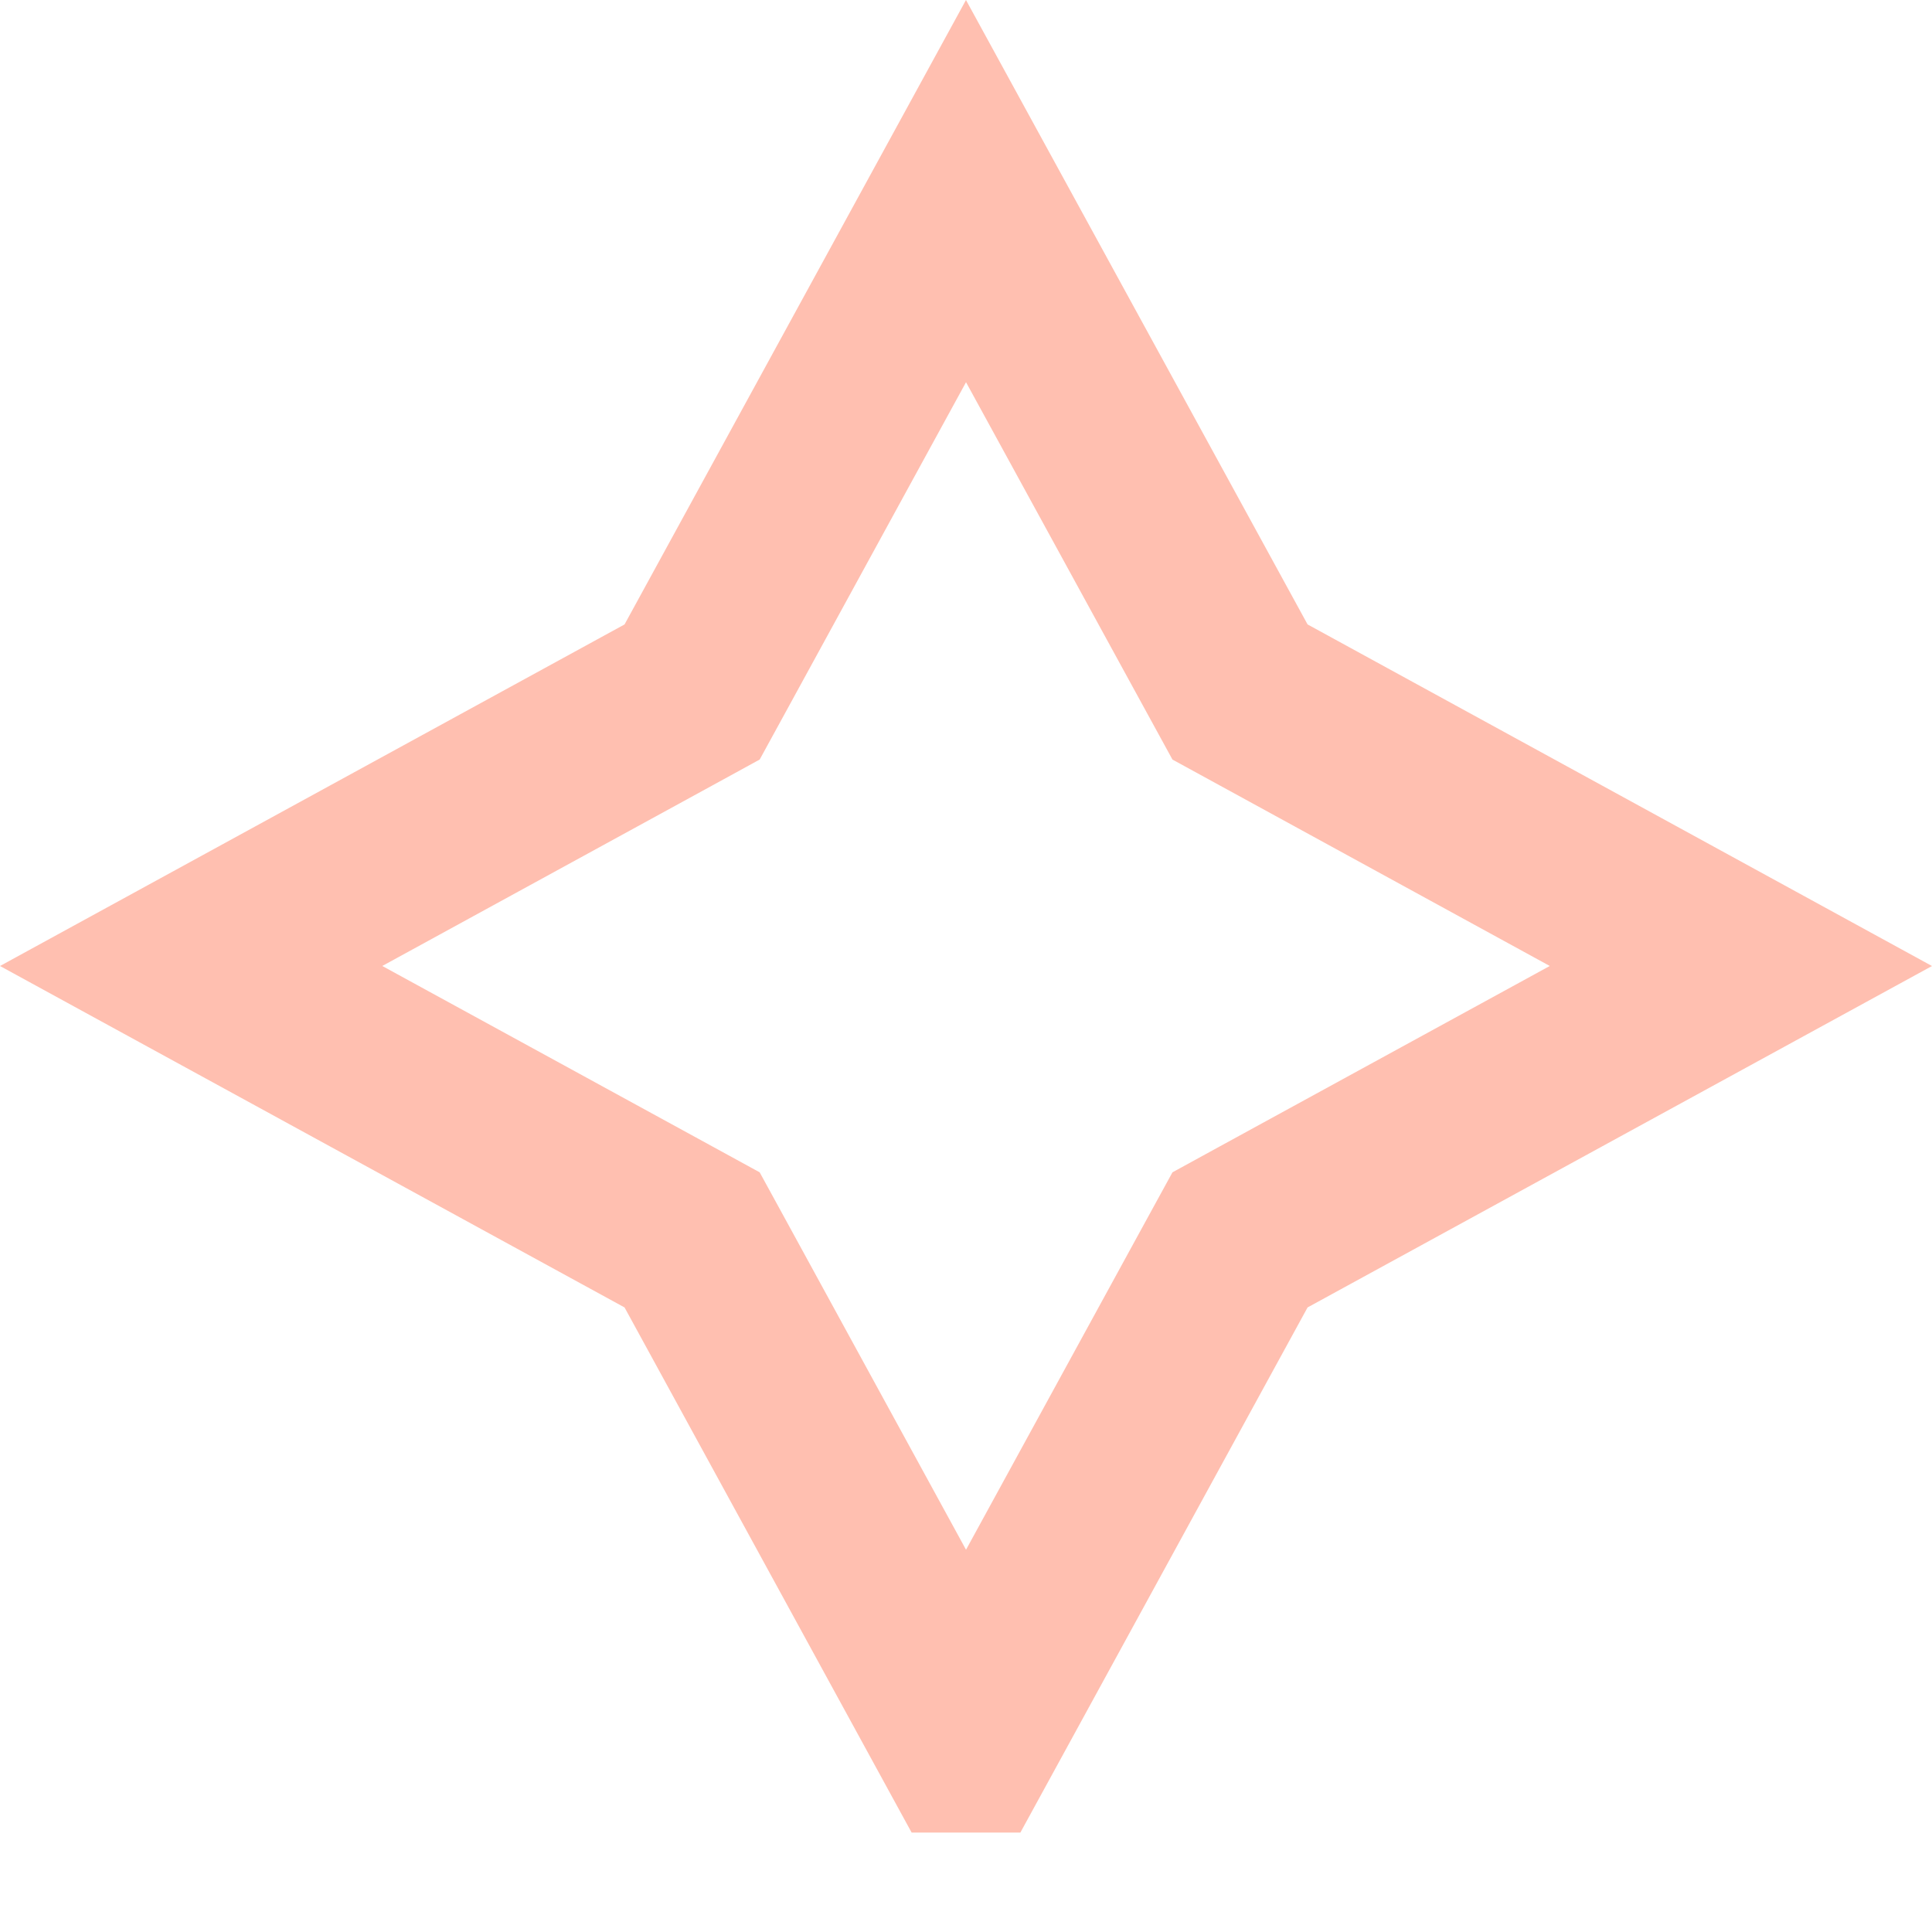 <svg width="139" height="139" fill="none" xmlns="http://www.w3.org/2000/svg"><path d="M69.501 125.248 88.286 90.9l.928-1.695 1.695-.928L125.25 69.5 90.909 50.713l-1.695-.927-.927-1.694L69.5 13.75 50.723 48.09l-.928 1.696-1.695.928-34.348 18.785 34.347 18.778 1.696.928.928 1.696L69.5 125.248Z" stroke="#FFBFB0" stroke-width="13.195"/></svg>